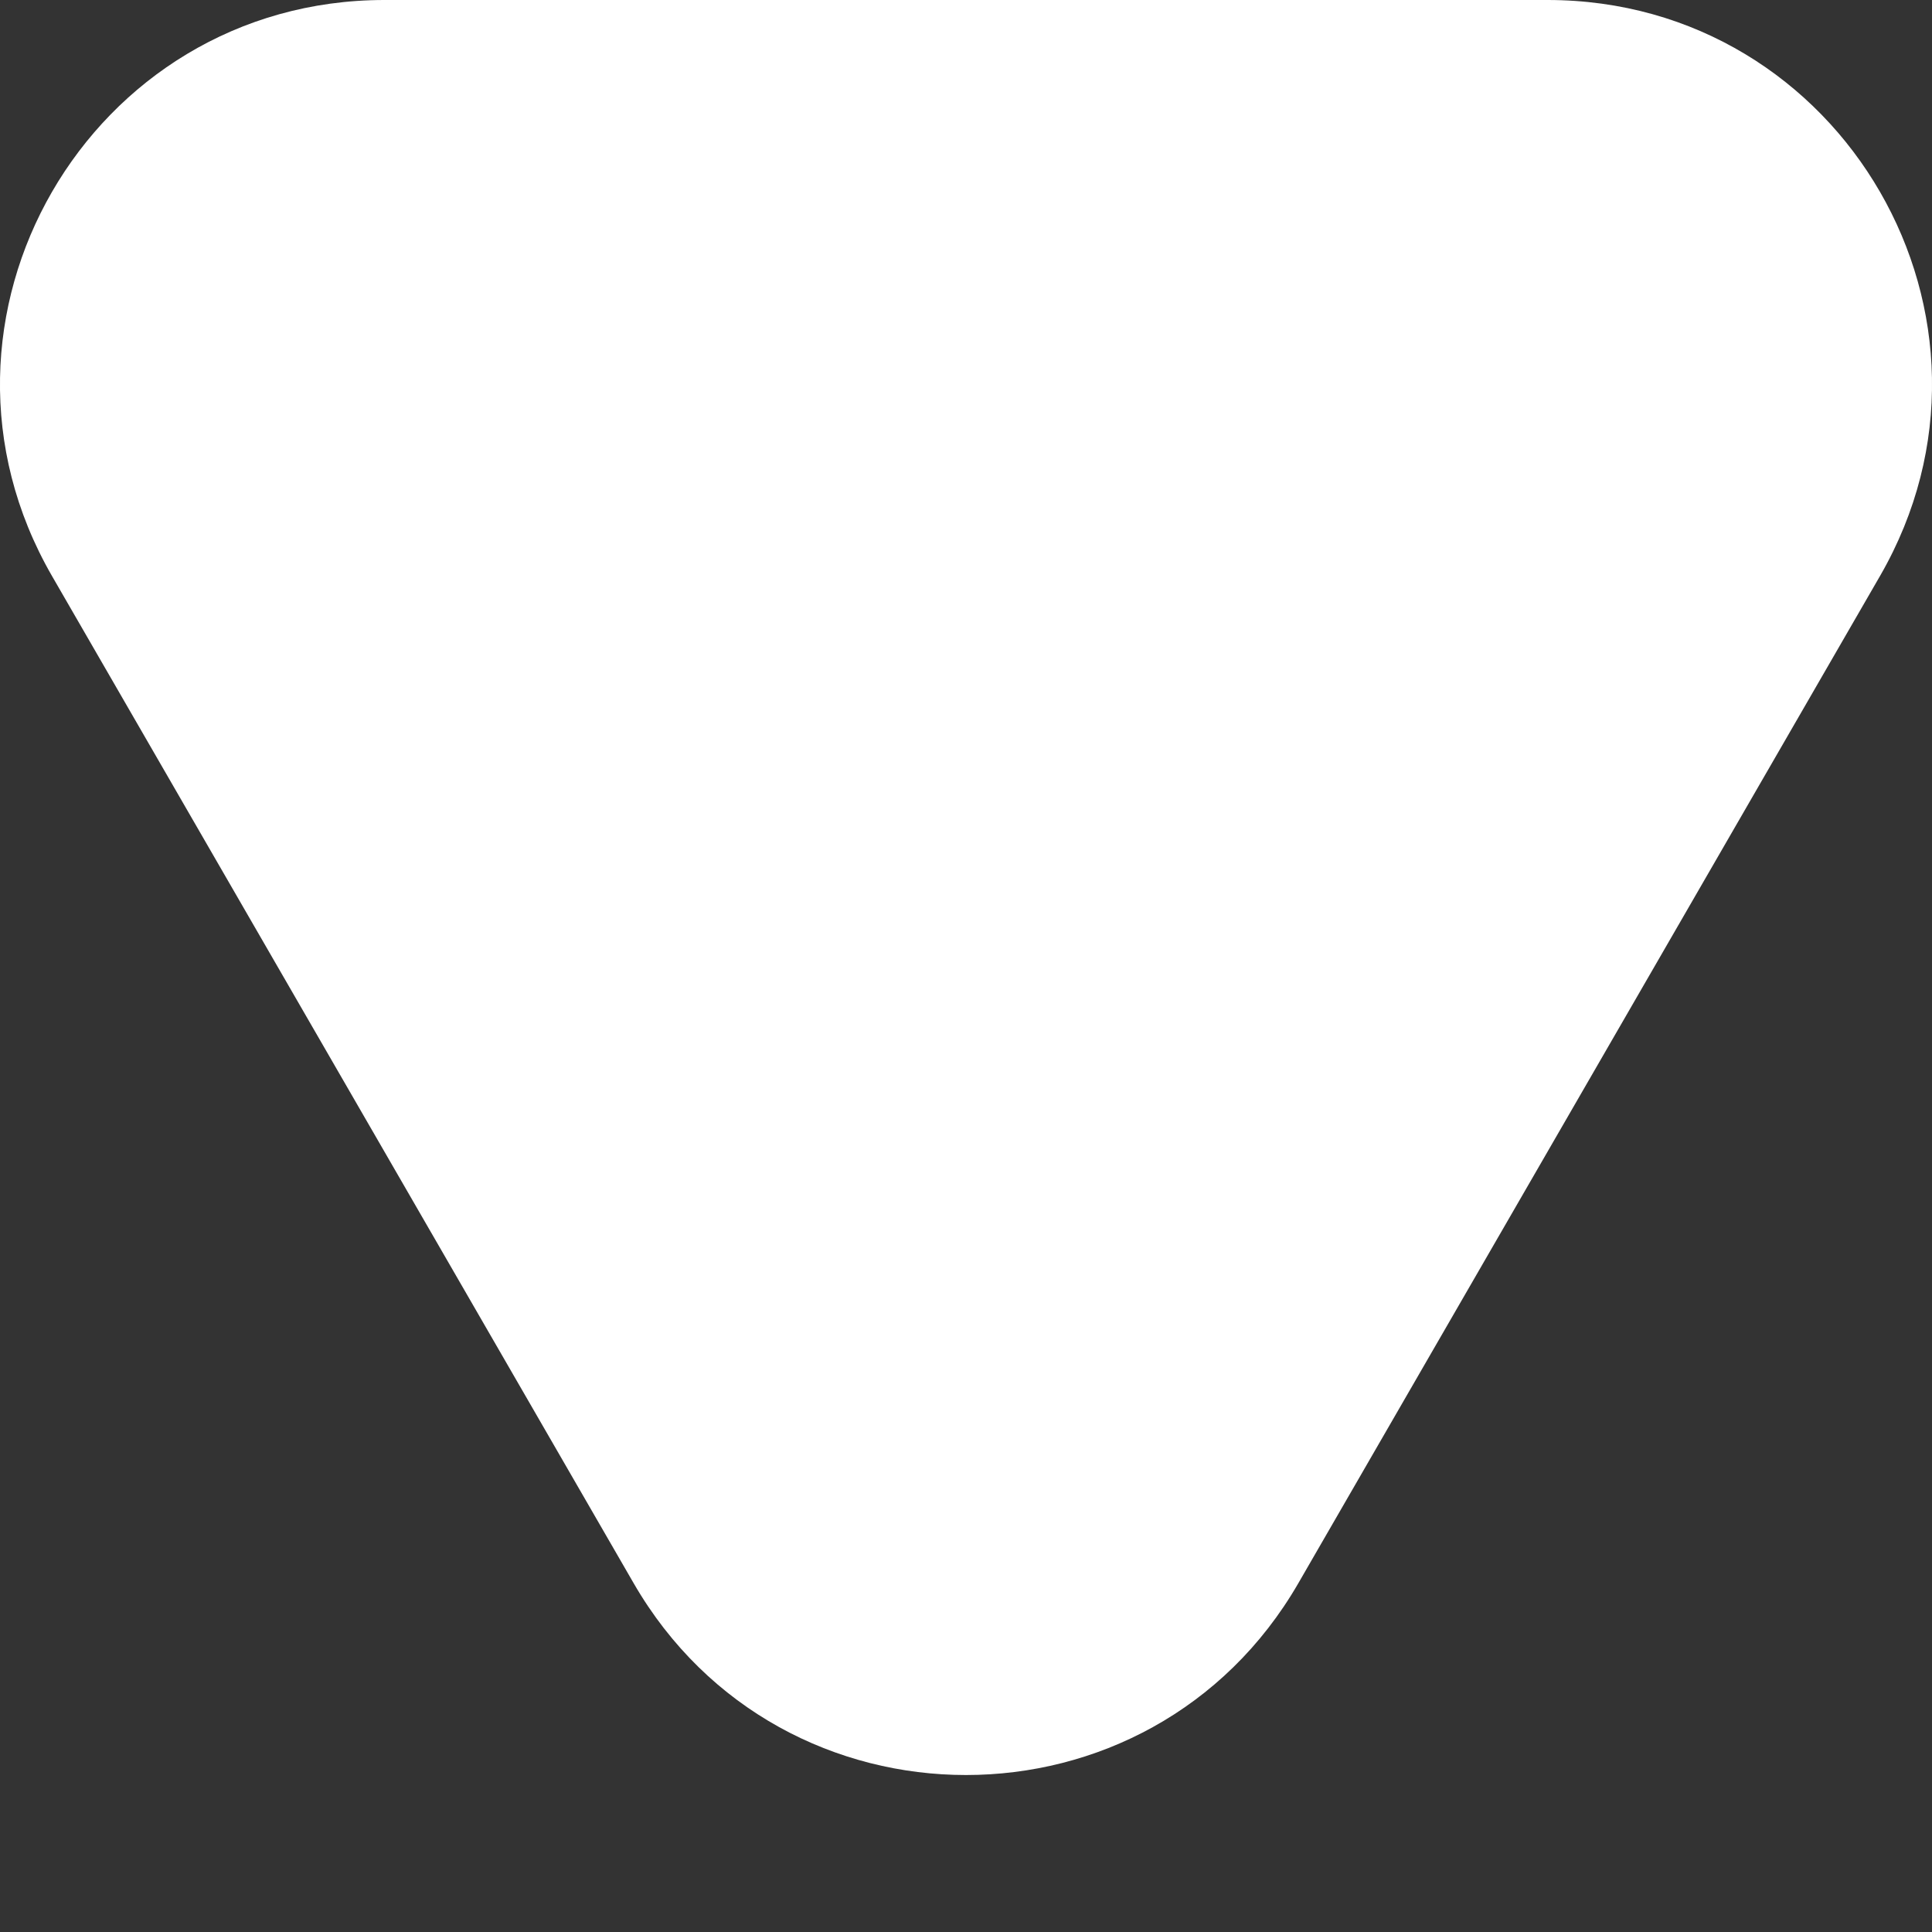<svg width="6" height="6" viewBox="0 0 6 6" fill="none" xmlns="http://www.w3.org/2000/svg">
<rect x="0" y="0" width="6" height="6" fill="#333333" stroke="none"/>
<path d="M4.032 4.917C3.573 5.711 2.427 5.711 1.968 4.917L0.161 1.788C-0.297 0.993 0.276 -8.02111e-08 1.194 0L4.806 3.15831e-07C5.724 3.96042e-07 6.297 0.993 5.839 1.788L4.032 4.917Z" fill="white"/>
</svg>
